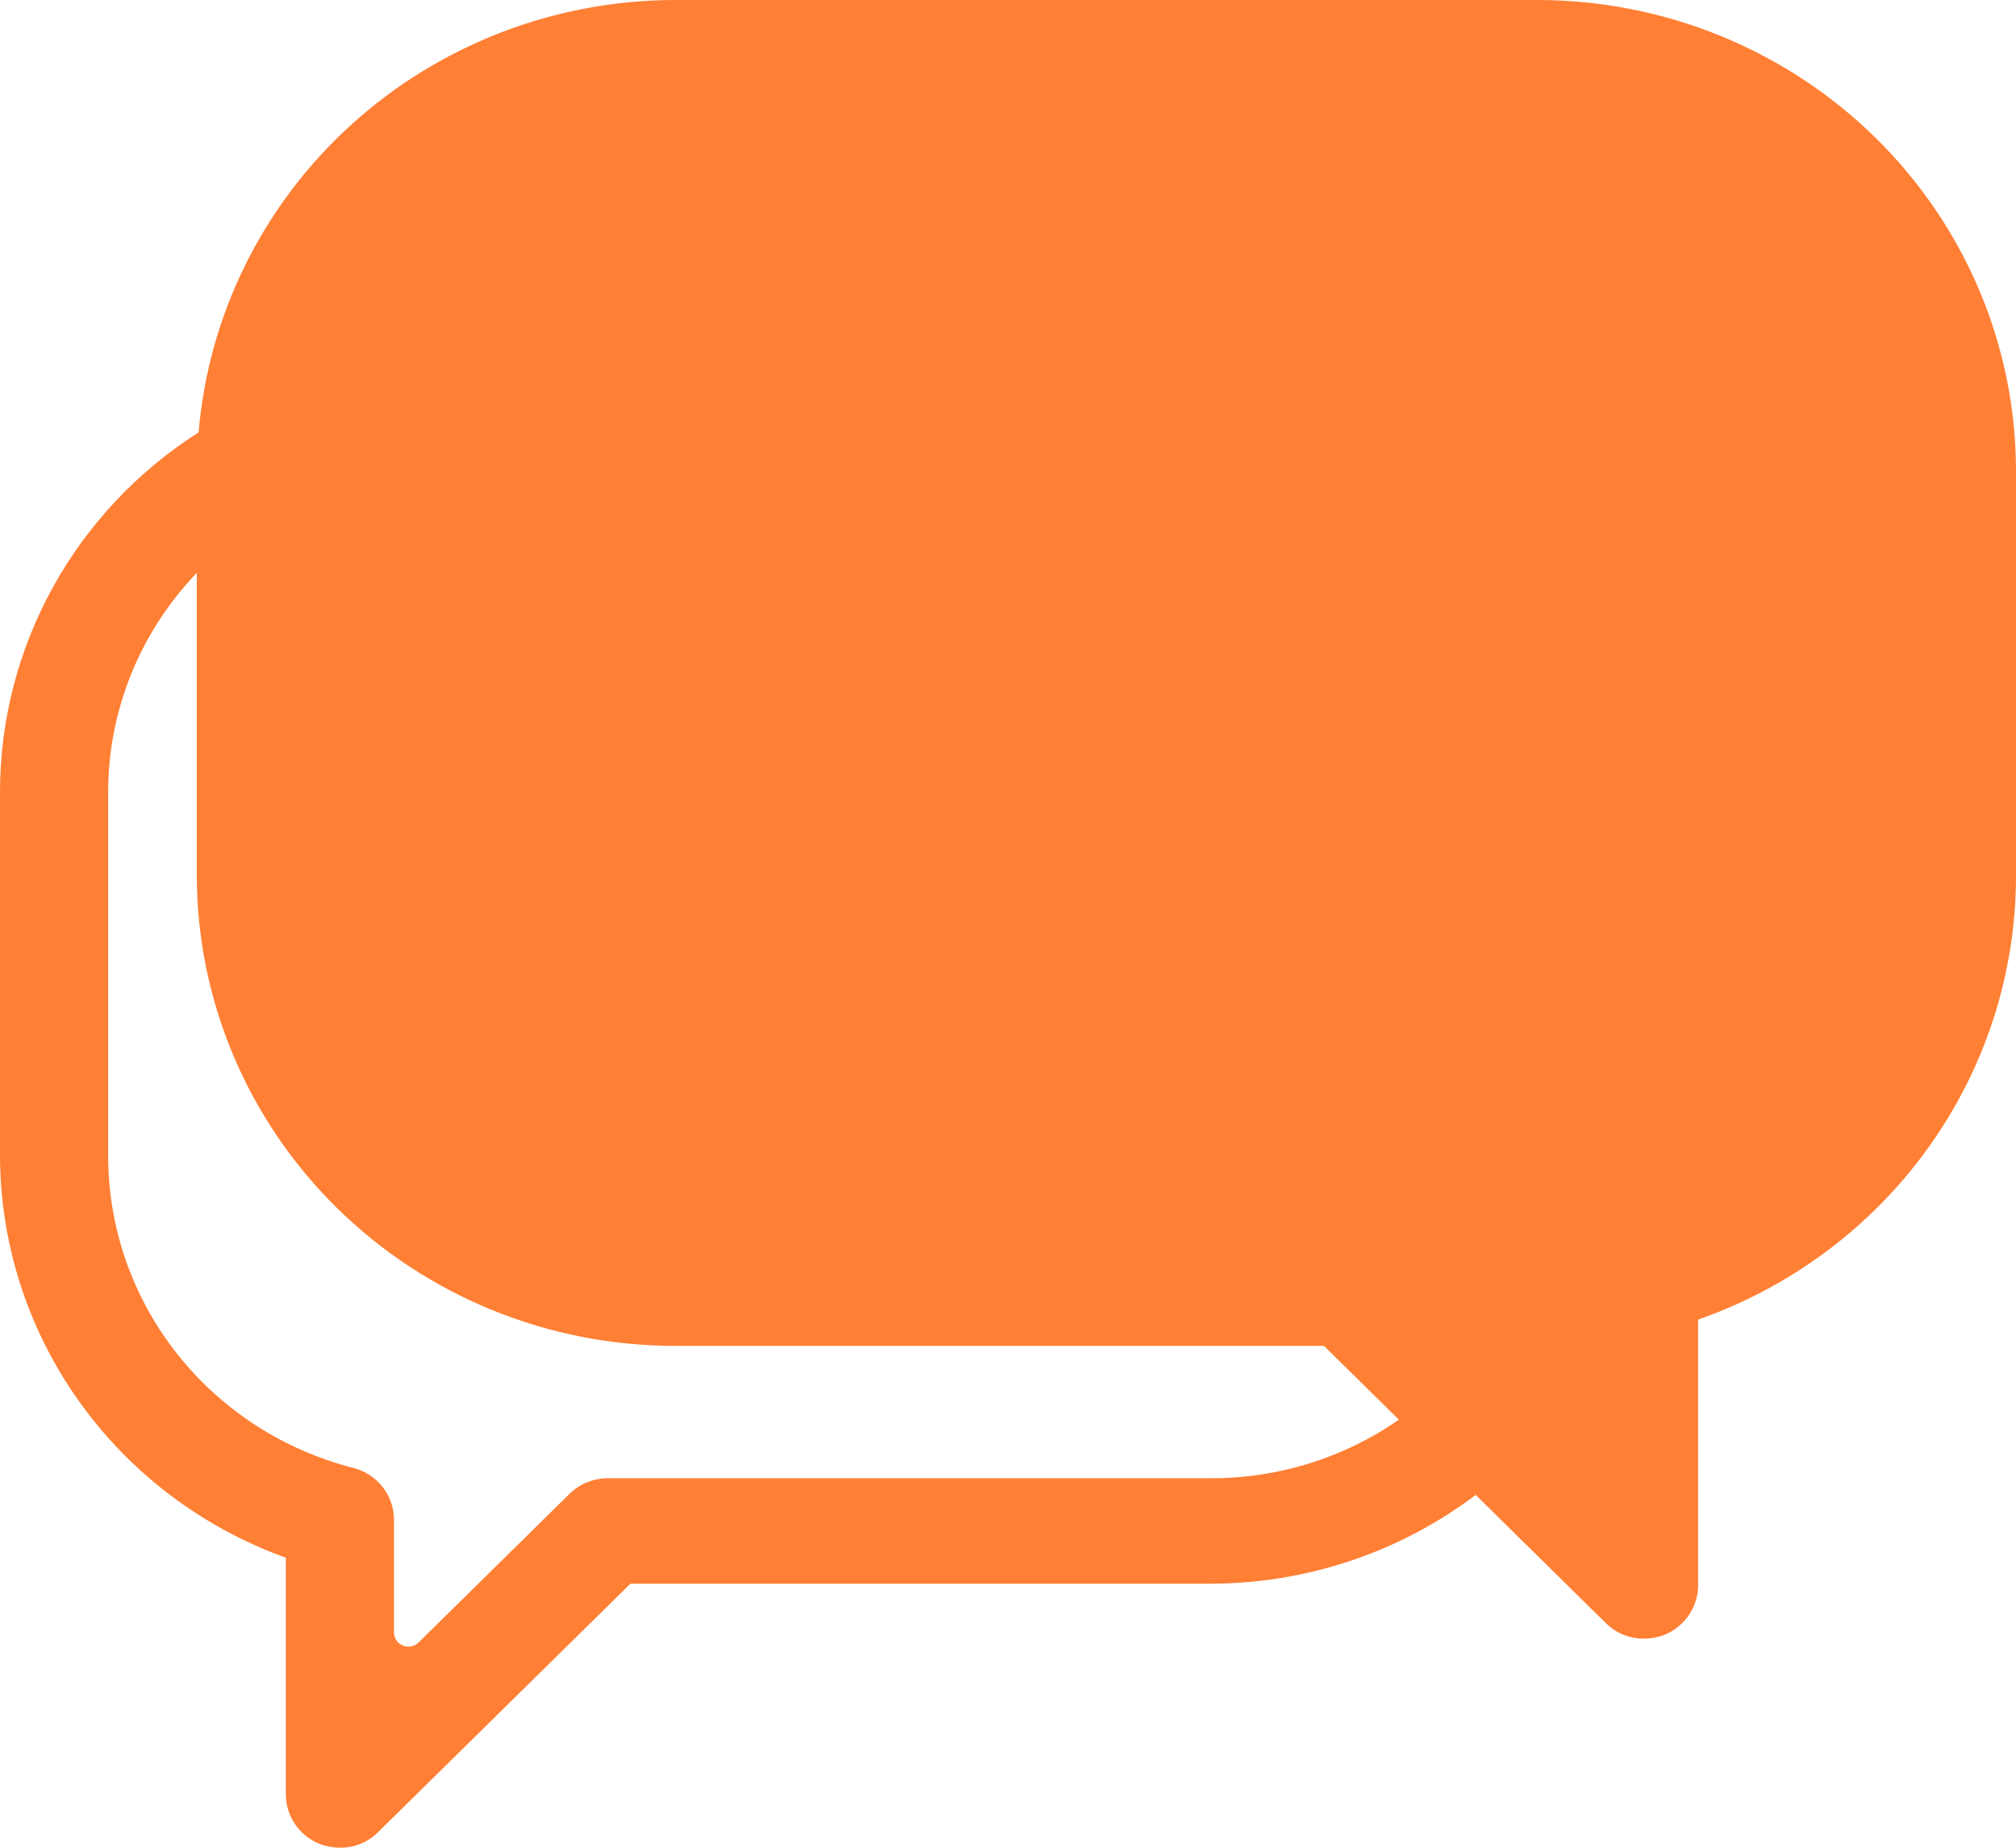 <svg width="36" height="33" viewBox="0 0 36 33" fill="none" xmlns="http://www.w3.org/2000/svg">
<path d="M27.459 0H12.056C9.913 0.002 7.849 0.797 6.273 2.227C4.697 3.657 3.724 5.618 3.547 7.721C2.459 8.415 1.564 9.366 0.945 10.488C0.326 11.609 0.001 12.865 1.80702e-06 14.142V20.62C-0.001 22.191 0.488 23.724 1.401 25.012C2.314 26.3 3.607 27.281 5.104 27.821V32.049C5.105 32.238 5.162 32.422 5.268 32.579C5.375 32.736 5.526 32.858 5.703 32.93C5.82 32.975 5.944 32.998 6.07 33C6.197 33.001 6.322 32.977 6.44 32.929C6.557 32.881 6.663 32.81 6.752 32.721L11.258 28.284H21.614C23.327 28.283 24.992 27.726 26.352 26.699L28.675 28.988C28.764 29.077 28.87 29.147 28.988 29.195C29.105 29.243 29.23 29.267 29.357 29.266C29.483 29.265 29.607 29.242 29.724 29.197C29.901 29.124 30.052 29.002 30.159 28.845C30.265 28.689 30.322 28.504 30.323 28.316V23.568C31.985 22.985 33.423 21.91 34.439 20.49C35.456 19.07 36.001 17.375 36 15.638V8.424C36.001 7.319 35.781 6.224 35.352 5.202C34.923 4.181 34.294 3.252 33.501 2.47C32.708 1.688 31.766 1.067 30.729 0.643C29.692 0.219 28.581 0.001 27.459 0ZM21.614 26.401H10.859C10.732 26.4 10.607 26.424 10.49 26.471C10.373 26.517 10.266 26.586 10.176 26.674L7.479 29.33C7.444 29.367 7.398 29.392 7.347 29.403C7.296 29.414 7.244 29.409 7.196 29.39C7.148 29.371 7.107 29.338 7.078 29.296C7.05 29.253 7.035 29.203 7.035 29.152V27.143C7.035 26.932 6.965 26.727 6.834 26.559C6.704 26.392 6.521 26.272 6.314 26.218C5.059 25.898 3.947 25.177 3.153 24.167C2.36 23.157 1.93 21.916 1.931 20.639V14.161C1.928 12.7 2.495 11.293 3.514 10.231V15.625C3.514 17.856 4.414 19.996 6.016 21.573C7.618 23.151 9.79 24.037 12.056 24.037H23.642L24.98 25.355C23.996 26.04 22.819 26.406 21.614 26.401Z" fill="#FF7F34"/>
</svg>
